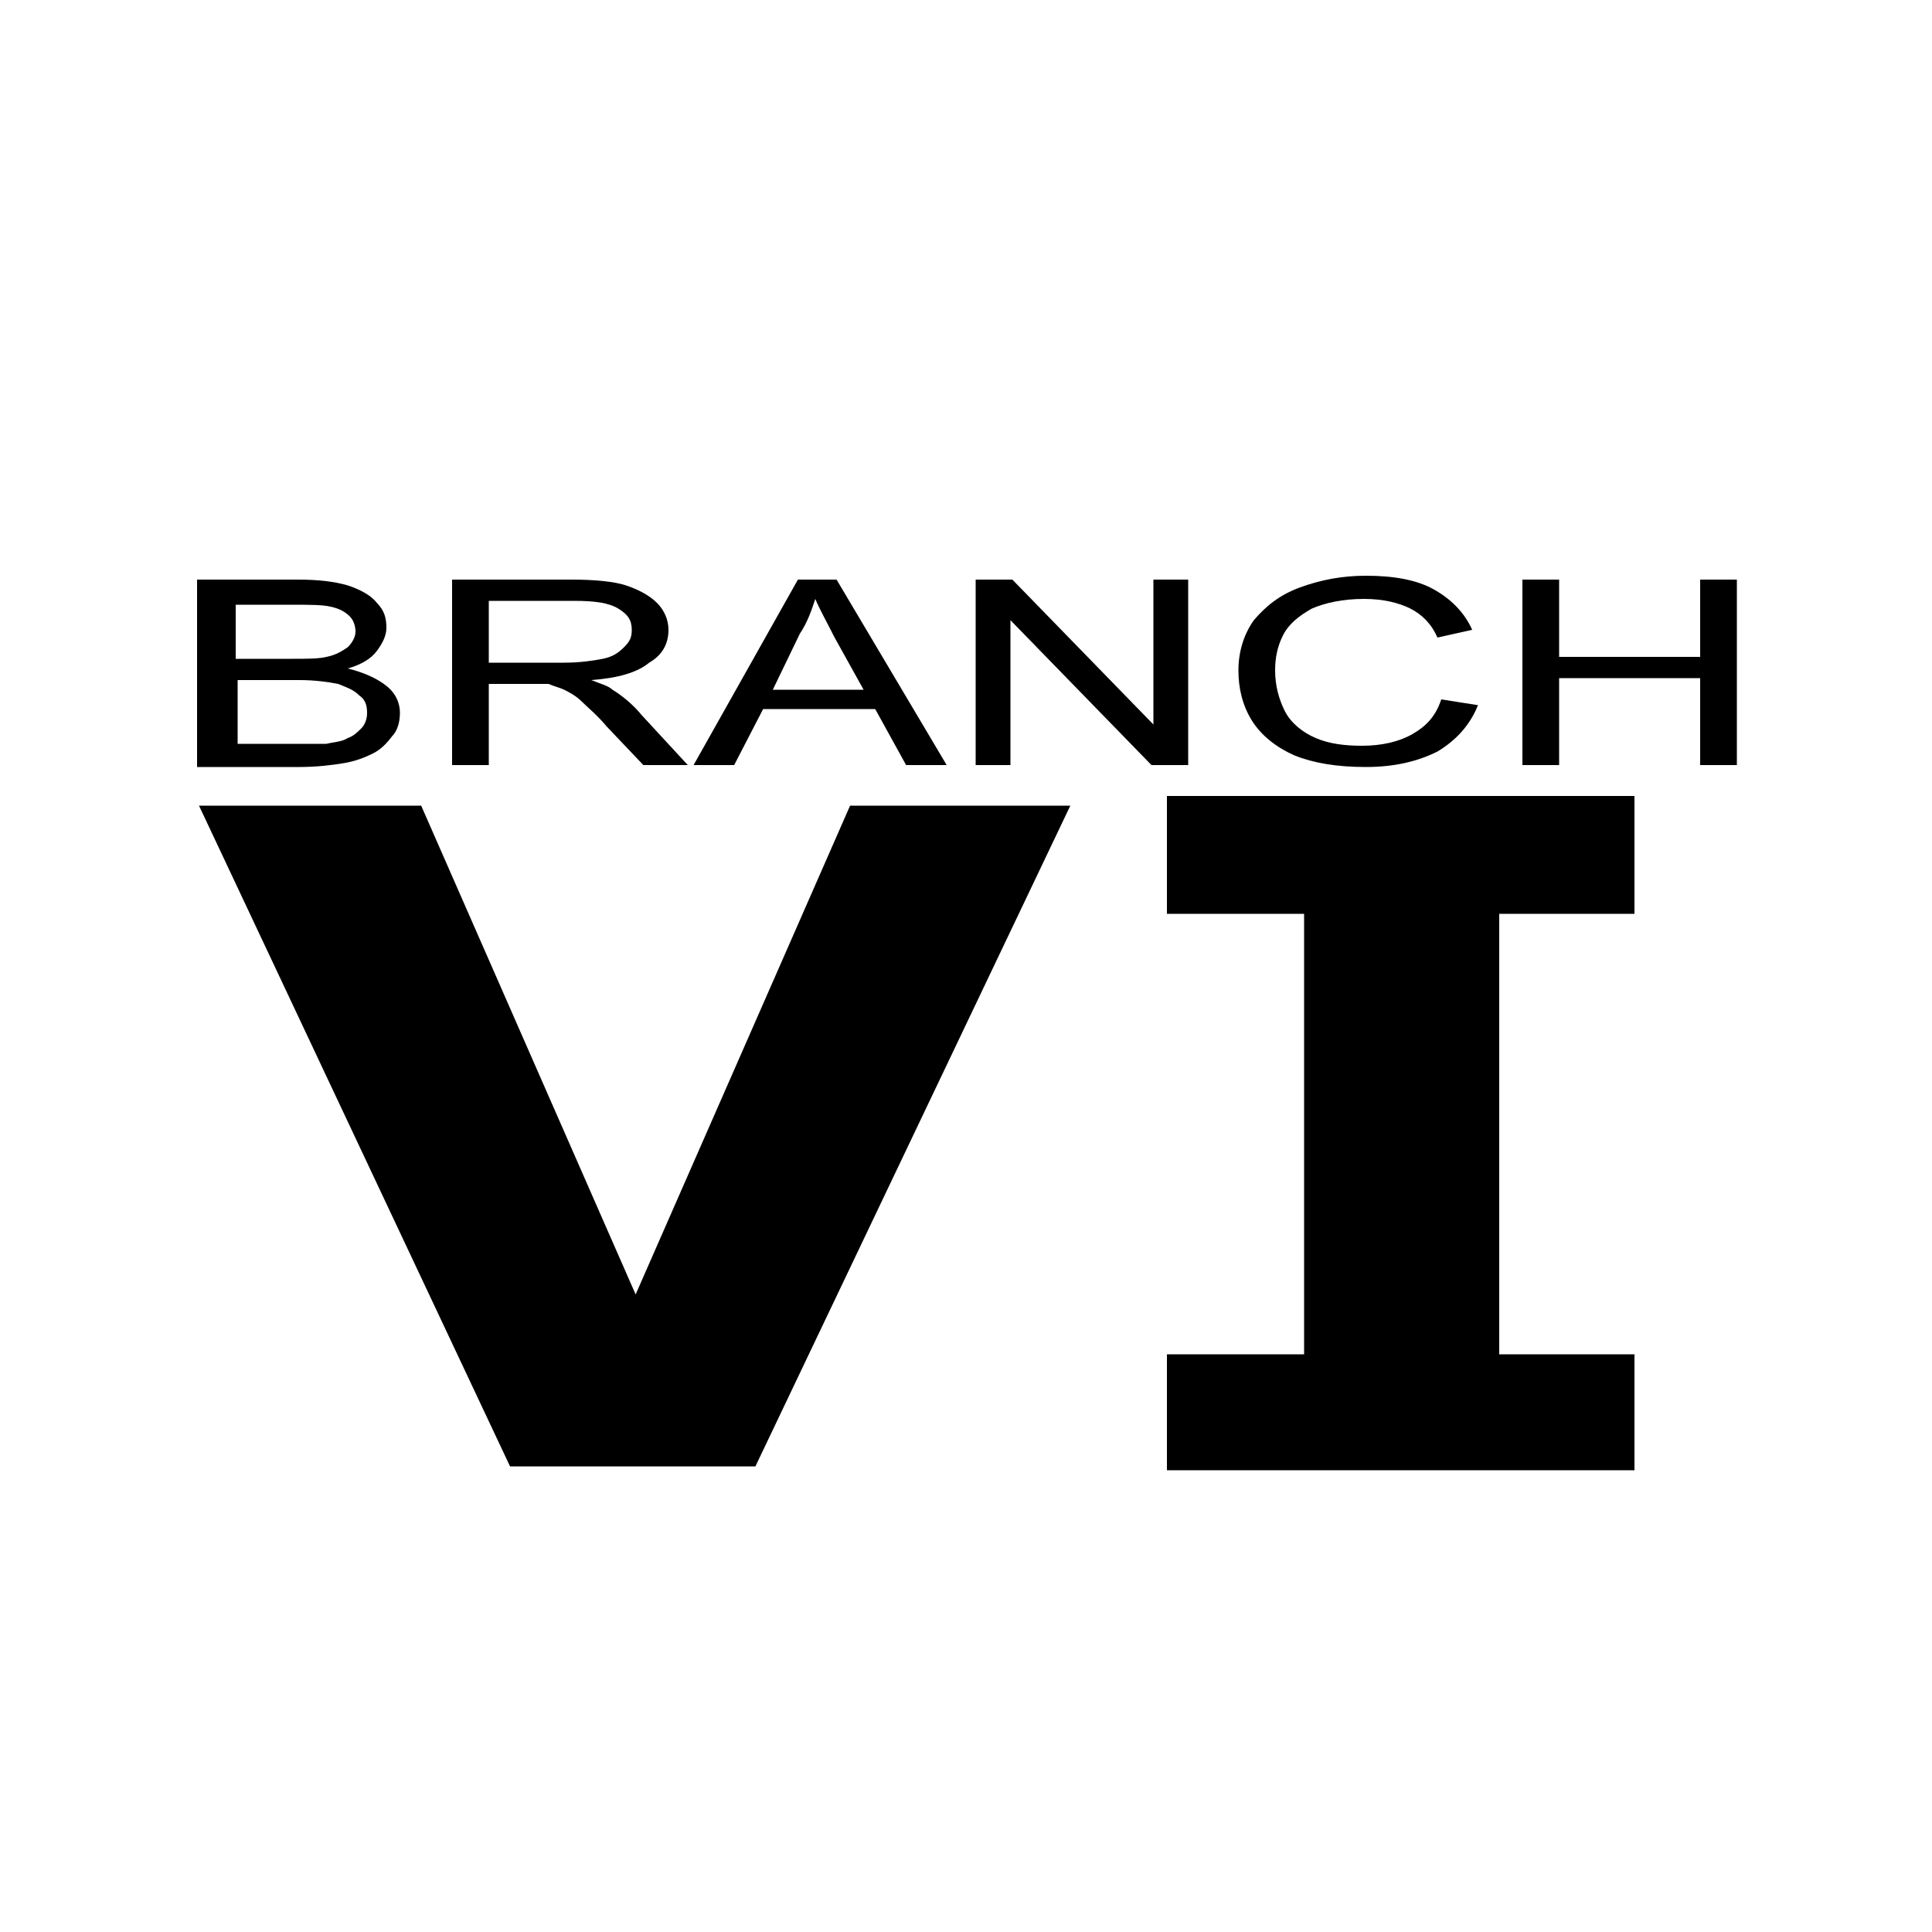 <?xml version="1.0" encoding="utf-8"?>
<!-- Generator: Adobe Illustrator 25.2.0, SVG Export Plug-In . SVG Version: 6.00 Build 0)  -->
<svg version="1.1" id="Layer_1" xmlns="http://www.w3.org/2000/svg" xmlns:xlink="http://www.w3.org/1999/xlink" x="0px" y="0px"
	 viewBox="0 0 100 100" style="enable-background:new 0 0 100 100;" xml:space="preserve">
<g>
	<polygon points="84.6,47.3 84.6,41.2 60.4,41.2 60.4,47.3 67.5,47.3 67.5,70.1 60.4,70.1 60.4,76.1 84.6,76.1 84.6,70.1 77.6,70.1 
		77.6,47.3 	"/>
	<polygon points="55.4,41.7 39.1,75.9 26.4,75.9 10.3,41.7 21.8,41.7 32.9,67 44,41.7 	"/>
	<g>
		<path d="M10.2,39.6V30h5.2c1.1,0,1.9,0.1,2.6,0.3c0.6,0.2,1.2,0.5,1.5,0.9c0.4,0.4,0.5,0.8,0.5,1.3c0,0.4-0.2,0.8-0.5,1.2
			s-0.8,0.7-1.5,0.9c0.8,0.2,1.5,0.5,2,0.9s0.7,0.9,0.7,1.4c0,0.4-0.1,0.9-0.4,1.2c-0.3,0.4-0.6,0.7-1,0.9c-0.4,0.2-0.9,0.4-1.5,0.5
			c-0.6,0.1-1.4,0.2-2.3,0.2H10.2z M12.1,34.1h3c0.8,0,1.4,0,1.8-0.1c0.5-0.1,0.8-0.3,1.1-0.5c0.2-0.2,0.4-0.5,0.4-0.8
			c0-0.3-0.1-0.6-0.3-0.8c-0.2-0.2-0.5-0.4-1-0.5c-0.4-0.1-1.1-0.1-2.1-0.1h-2.8V34.1z M12.1,38.5h3.5c0.6,0,1,0,1.3,0
			c0.4-0.1,0.8-0.1,1.1-0.3c0.3-0.1,0.5-0.3,0.7-0.5c0.2-0.2,0.3-0.5,0.3-0.8c0-0.4-0.1-0.7-0.4-0.9c-0.3-0.3-0.6-0.4-1.1-0.6
			c-0.5-0.1-1.2-0.2-2-0.2h-3.2V38.5z"/>
		<path d="M23.4,39.6V30h6.2c1.2,0,2.2,0.1,2.8,0.3c0.6,0.2,1.2,0.5,1.6,0.9c0.4,0.4,0.6,0.9,0.6,1.4c0,0.7-0.3,1.3-1,1.7
			c-0.6,0.5-1.6,0.8-3,0.9c0.5,0.2,0.9,0.3,1.1,0.5c0.5,0.3,1.1,0.8,1.5,1.3l2.4,2.6h-2.3l-1.9-2c-0.5-0.6-1-1-1.3-1.3
			c-0.3-0.3-0.7-0.5-0.9-0.6s-0.6-0.2-0.8-0.3c-0.2,0-0.6,0-1,0h-2.1v4.2H23.4z M25.2,34.3h4c0.8,0,1.5-0.1,2-0.2
			c0.5-0.1,0.8-0.3,1.1-0.6s0.4-0.5,0.4-0.9c0-0.5-0.2-0.8-0.7-1.1c-0.5-0.3-1.2-0.4-2.3-0.4h-4.4V34.3z"/>
		<path d="M35.9,39.6l5.4-9.6h2l5.7,9.6h-2.1l-1.6-2.9h-5.8l-1.5,2.9H35.9z M40,35.7h4.7L43.2,33c-0.4-0.8-0.8-1.5-1-2
			c-0.2,0.6-0.4,1.2-0.8,1.8L40,35.7z"/>
		<path d="M50.5,39.6V30h1.9l7.3,7.5V30h1.8v9.6h-1.9l-7.3-7.5v7.5H50.5z"/>
		<path d="M74.6,36.2l1.9,0.3c-0.4,1-1.1,1.8-2.1,2.4c-1,0.5-2.2,0.8-3.7,0.8c-1.5,0-2.7-0.2-3.7-0.6c-0.9-0.4-1.7-1-2.2-1.8
			s-0.7-1.7-0.7-2.6c0-1,0.3-1.9,0.8-2.6c0.6-0.7,1.3-1.3,2.4-1.7s2.2-0.6,3.4-0.6c1.4,0,2.6,0.2,3.5,0.7s1.6,1.2,2,2.1L74.4,33
			c-0.3-0.7-0.8-1.2-1.4-1.5S71.6,31,70.6,31c-1.1,0-2,0.2-2.7,0.5c-0.7,0.4-1.2,0.8-1.5,1.4c-0.3,0.6-0.4,1.2-0.4,1.8
			c0,0.8,0.2,1.5,0.5,2.1c0.3,0.6,0.9,1.1,1.6,1.4c0.7,0.3,1.5,0.4,2.4,0.4c1,0,1.9-0.2,2.6-0.6S74.3,37.1,74.6,36.2z"/>
		<path d="M78.8,39.6V30h1.9V34h7.3V30h1.9v9.6h-1.9v-4.5h-7.3v4.5H78.8z"/>
	</g>
</g>
</svg>
